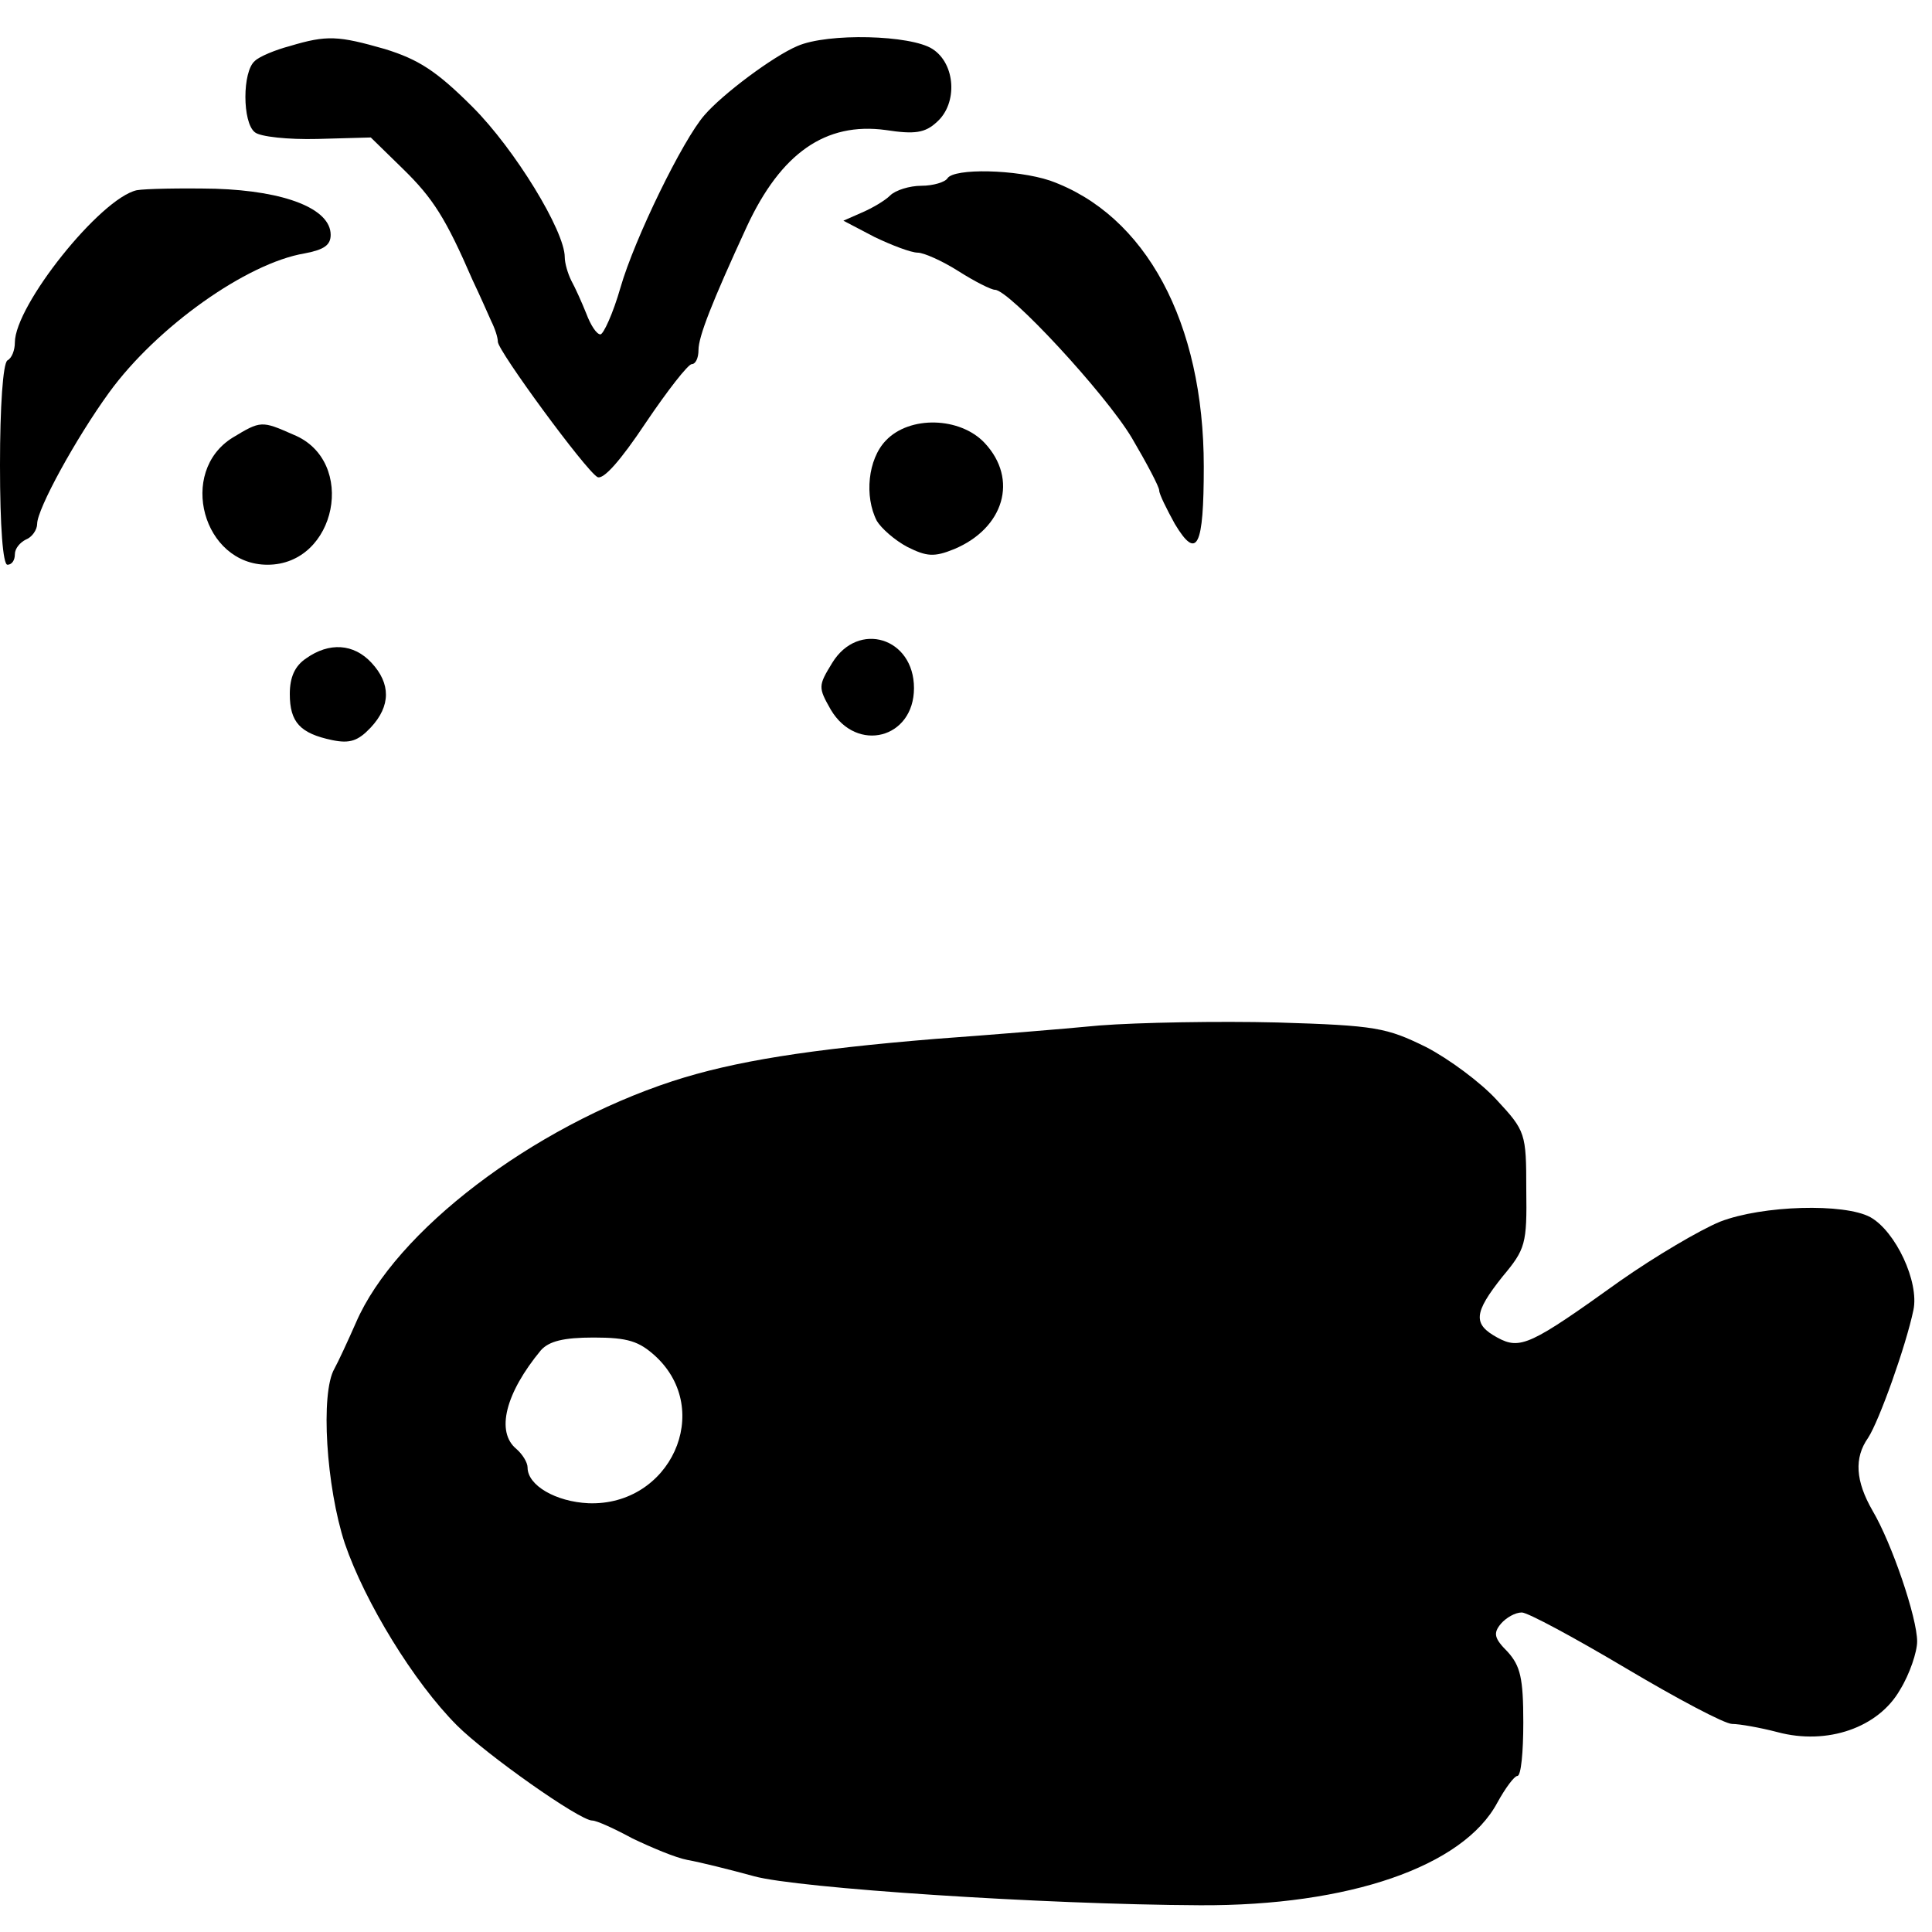 <?xml version="1.0" standalone="no"?>
<!DOCTYPE svg PUBLIC "-//W3C//DTD SVG 20010904//EN"
 "http://www.w3.org/TR/2001/REC-SVG-20010904/DTD/svg10.dtd">
<svg version="1.0" xmlns="http://www.w3.org/2000/svg"
 width="260pt" height="260pt" viewBox="0 0 260 260"
 preserveAspectRatio="xMidYMid meet">
<g transform="translate(0,260) scale(0.1,-0.1)"
fill="#000000" stroke="none">
<path d="M390 2538 c-19 -5 -41 -14 -47 -20 -17 -14 -17 -83 0 -96 7 -6 45
-10 84 -9 l72 2 43 -42 c41 -40 58 -67 94 -150 10 -21 21 -46 25 -55 5 -10 9
-22 9 -28 0 -12 118 -173 134 -182 8 -4 31 22 65 73 29 43 57 79 62 79 5 0 9
8 9 19 0 18 18 64 65 166 46 99 106 141 187 130 39 -6 53 -4 69 11 28 25 25
78 -6 98 -29 19 -141 22 -182 4 -33 -14 -101 -65 -125 -93 -29 -33 -94 -166
-113 -232 -10 -35 -23 -63 -27 -63 -5 0 -13 12 -19 28 -6 15 -15 35 -20 44 -5
10 -9 24 -9 32 0 35 -67 145 -124 202 -49 49 -73 64 -118 78 -63 18 -78 19
-128 4z"/>
<path d="M1275 2360 c-3 -5 -19 -10 -35 -10 -16 0 -35 -6 -42 -13 -7 -7 -24
-17 -38 -23 l-25 -11 42 -22 c23 -11 49 -21 58 -21 8 0 33 -11 55 -25 22 -14
44 -25 49 -25 19 0 148 -139 184 -199 20 -34 37 -66 37 -71 0 -5 10 -25 21
-45 30 -50 39 -31 39 77 0 194 -78 339 -207 385 -45 15 -129 17 -138 3z"/>
<path d="M184 2344 c-49 -11 -164 -155 -164 -205 0 -10 -4 -21 -10 -24 -6 -4
-10 -62 -10 -141 0 -83 4 -134 10 -134 6 0 10 6 10 14 0 8 7 16 15 20 8 3 15
13 15 21 0 20 52 115 97 177 64 88 185 174 263 187 26 5 35 11 35 25 0 35 -61
59 -155 62 -47 1 -95 0 -106 -2z"/>
<path d="M313 2011 c-74 -46 -40 -171 47 -171 93 0 121 140 35 175 -43 19 -44
19 -82 -4z"/>
<path d="M1192 2007 c-24 -25 -29 -75 -12 -108 6 -10 24 -26 41 -35 26 -13 36
-14 63 -3 67 28 87 94 41 143 -33 35 -101 37 -133 3z"/>
<path d="M1120 1708 c-19 -31 -19 -33 -2 -63 35 -59 112 -39 112 29 0 68 -75
91 -110 34z"/>
<path d="M412 1714 c-15 -10 -22 -25 -22 -48 0 -38 14 -53 57 -62 24 -5 35 -1
52 17 27 29 27 59 1 87 -24 26 -57 28 -88 6z"/>
<path d="M1480 1220 c-52 -5 -151 -13 -220 -18 -171 -14 -272 -30 -355 -57
-189 -62 -373 -202 -426 -325 -11 -25 -24 -53 -29 -62 -19 -33 -11 -159 14
-235 27 -79 93 -187 151 -245 39 -39 165 -128 182 -128 6 0 30 -11 54 -24 25
-12 58 -26 74 -29 17 -3 57 -13 90 -22 58 -16 388 -38 600 -39 200 -1 354 52
400 138 11 20 23 36 27 36 5 0 8 32 8 72 0 60 -4 76 -21 95 -18 18 -20 25 -9
38 7 8 19 15 28 15 8 0 71 -34 140 -75 69 -41 133 -75 143 -75 10 0 38 -5 61
-11 67 -18 136 6 165 57 13 21 23 51 23 65 0 32 -34 132 -60 176 -23 40 -25
71 -6 98 15 23 51 124 61 172 8 38 -24 106 -58 125 -35 19 -145 16 -202 -6
-27 -11 -88 -47 -135 -80 -120 -86 -134 -93 -165 -76 -33 18 -32 33 7 82 31
37 33 44 32 117 0 76 -1 79 -40 121 -21 23 -64 55 -95 71 -53 26 -67 29 -200
33 -79 2 -187 0 -239 -4z m-598 -445 c79 -73 20 -202 -90 -198 -44 2 -82 24
-82 48 0 7 -7 18 -15 25 -28 23 -15 75 33 133 11 12 30 17 71 17 46 0 61 -5
83 -25z"/>
</g>
</svg>
